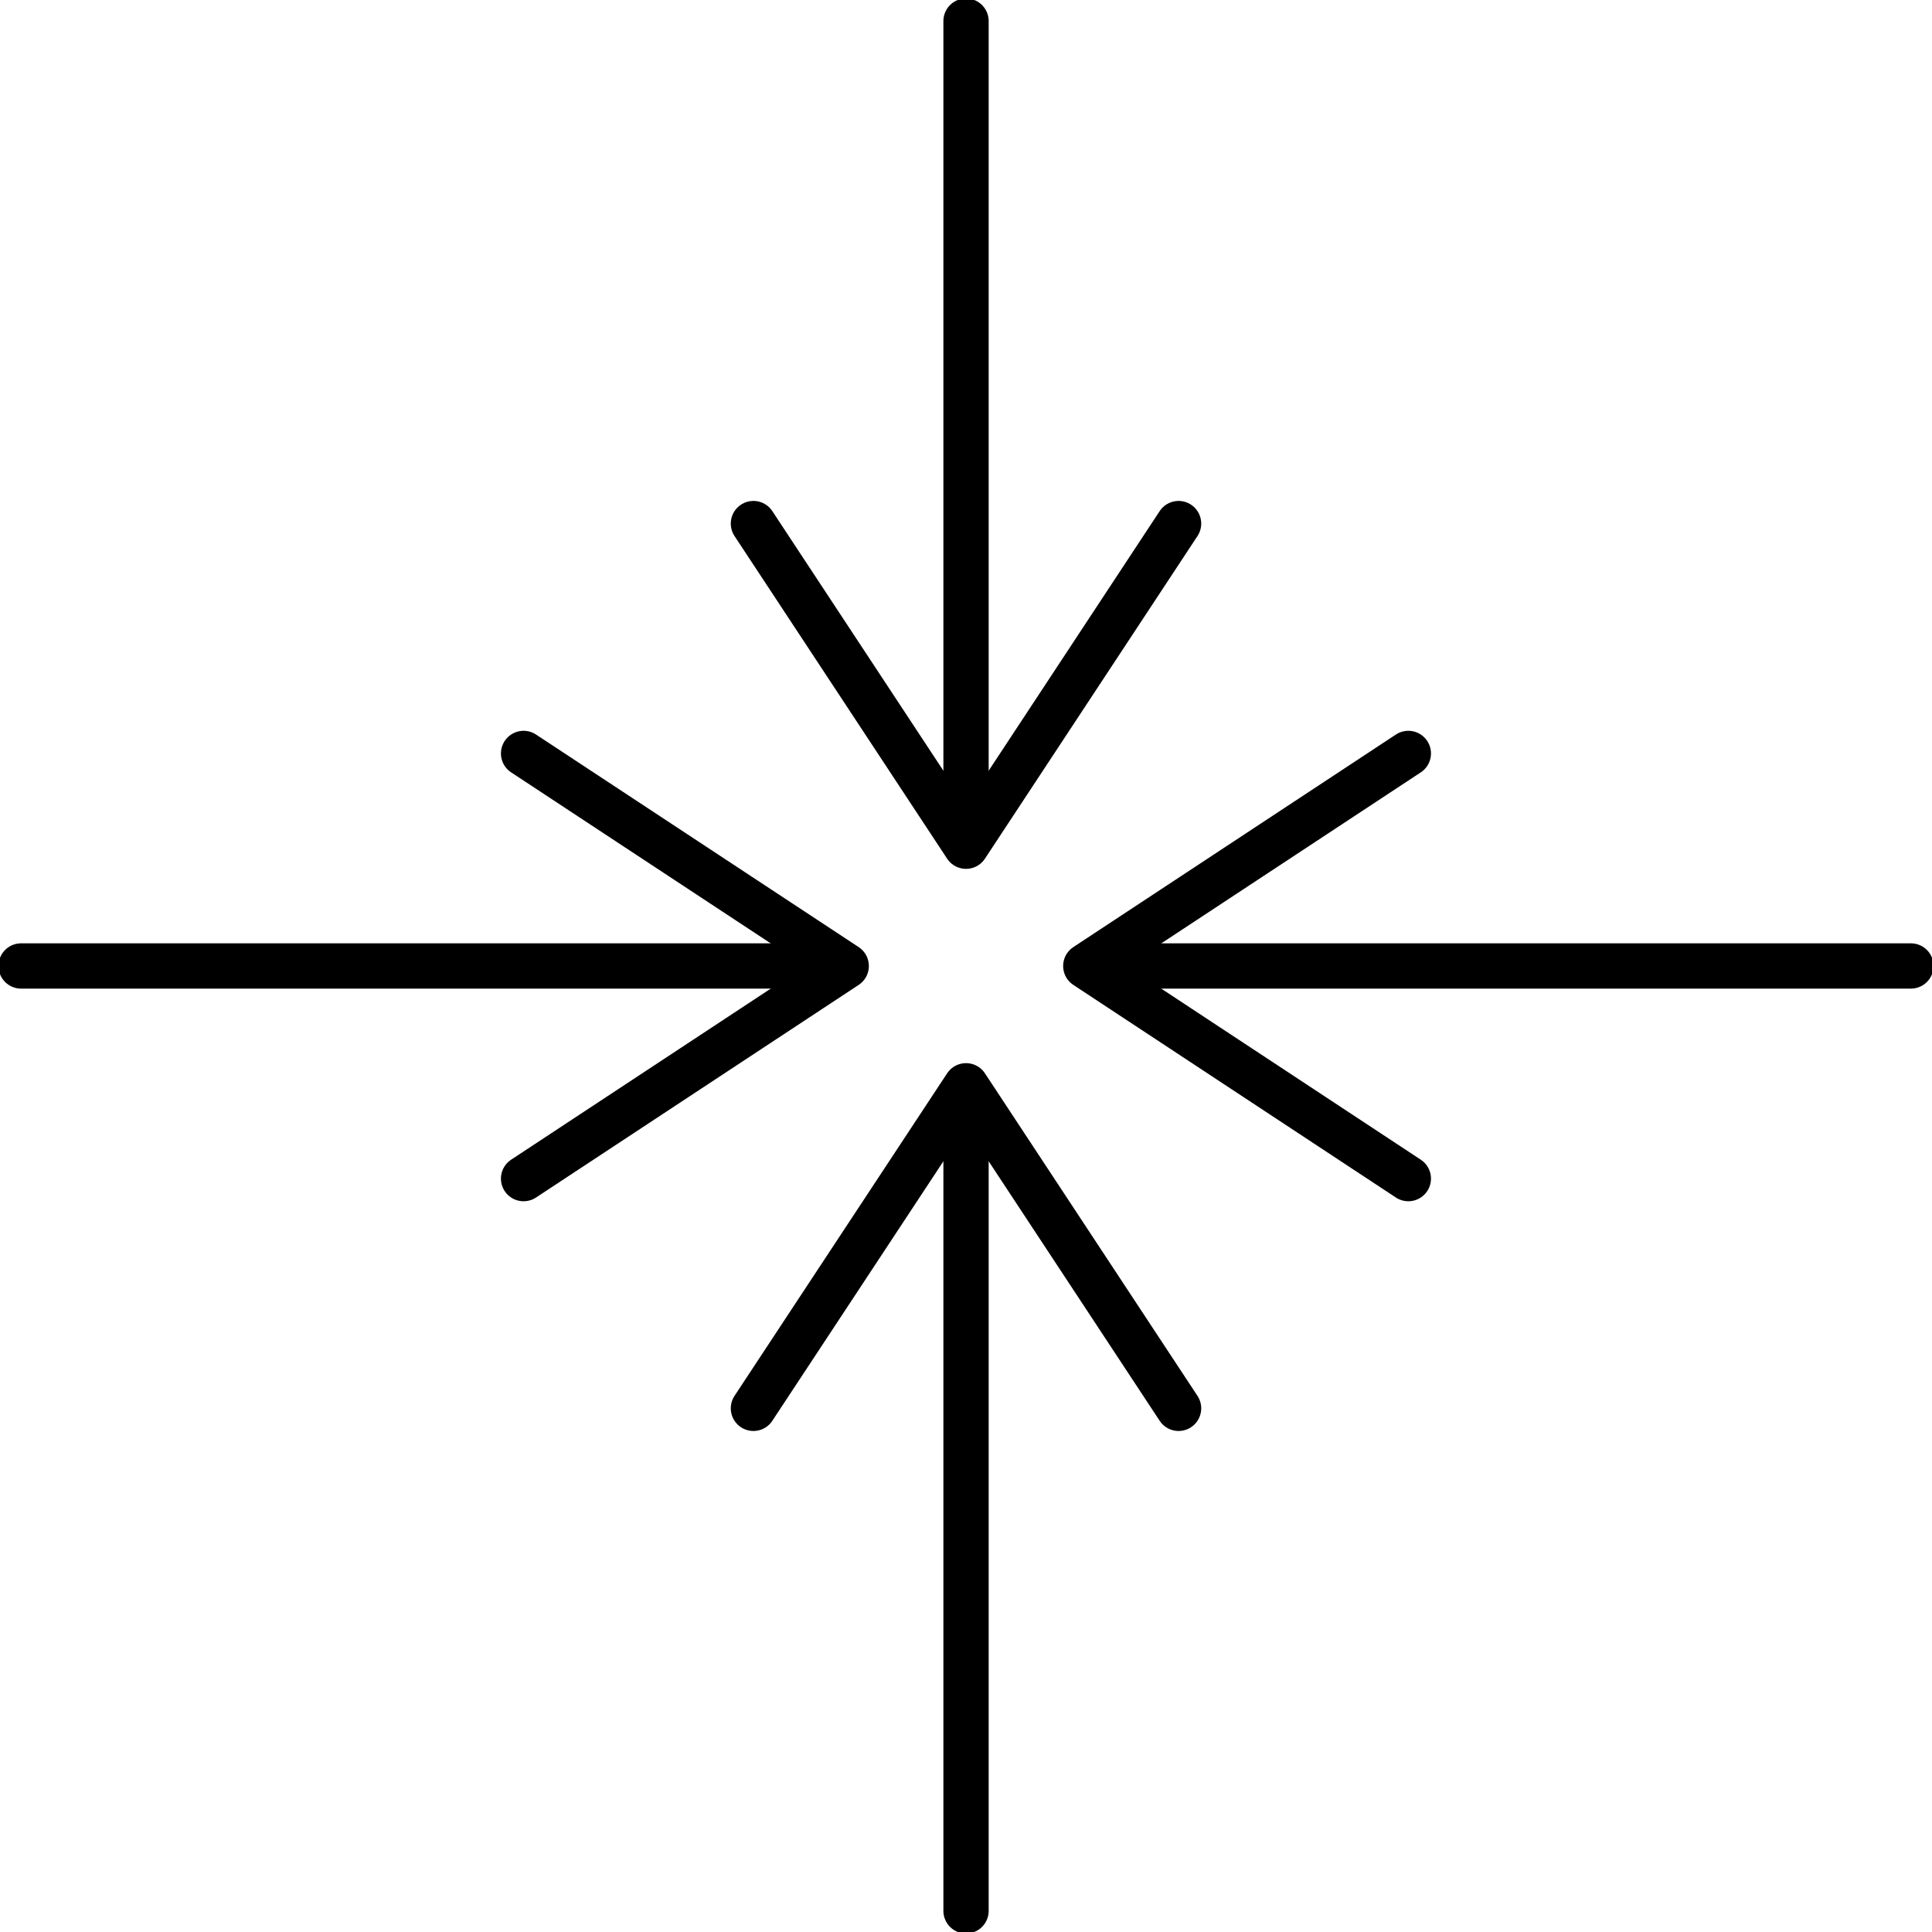 <svg xmlns="http://www.w3.org/2000/svg" xmlns:xlink="http://www.w3.org/1999/xlink" width="64" height="64" viewBox="0 0 64 64"><defs><style>.a,.b{fill:none;stroke-width:1.5px;}.a{stroke:#707070;}.b{stroke:#000;stroke-linecap:round;stroke-linejoin:round;}.c{clip-path:url(#a);}</style><clipPath id="a"><rect class="a" width="64" height="64"/></clipPath></defs><g transform="translate(0 0)"><path class="b" d="M31.927,36.4,24.886,25.715,17.843,36.4" transform="translate(7.115 10.253)"/><g transform="translate(0 0)"><g class="c"><line class="b" y2="25.609" transform="translate(32.001 37.691)"/></g></g><path class="b" d="M17.843,12.4l7.043,10.688L31.927,12.4" transform="translate(7.115 4.944)"/><g transform="translate(0 0)"><g class="c"><line class="b" y1="25.609" transform="translate(32.001 0.698)"/></g></g><path class="b" d="M12.4,31.928l10.688-7.043L12.4,17.844" transform="translate(4.944 7.115)"/><g transform="translate(0 0)"><g class="c"><line class="b" x1="25.609" transform="translate(0.699 31.999)"/></g></g><path class="b" d="M36.4,17.844,25.715,24.885,36.4,31.928" transform="translate(10.253 7.115)"/><g transform="translate(0 0)"><g class="c"><line class="b" x2="25.609" transform="translate(37.692 31.999)"/></g></g></g></svg>